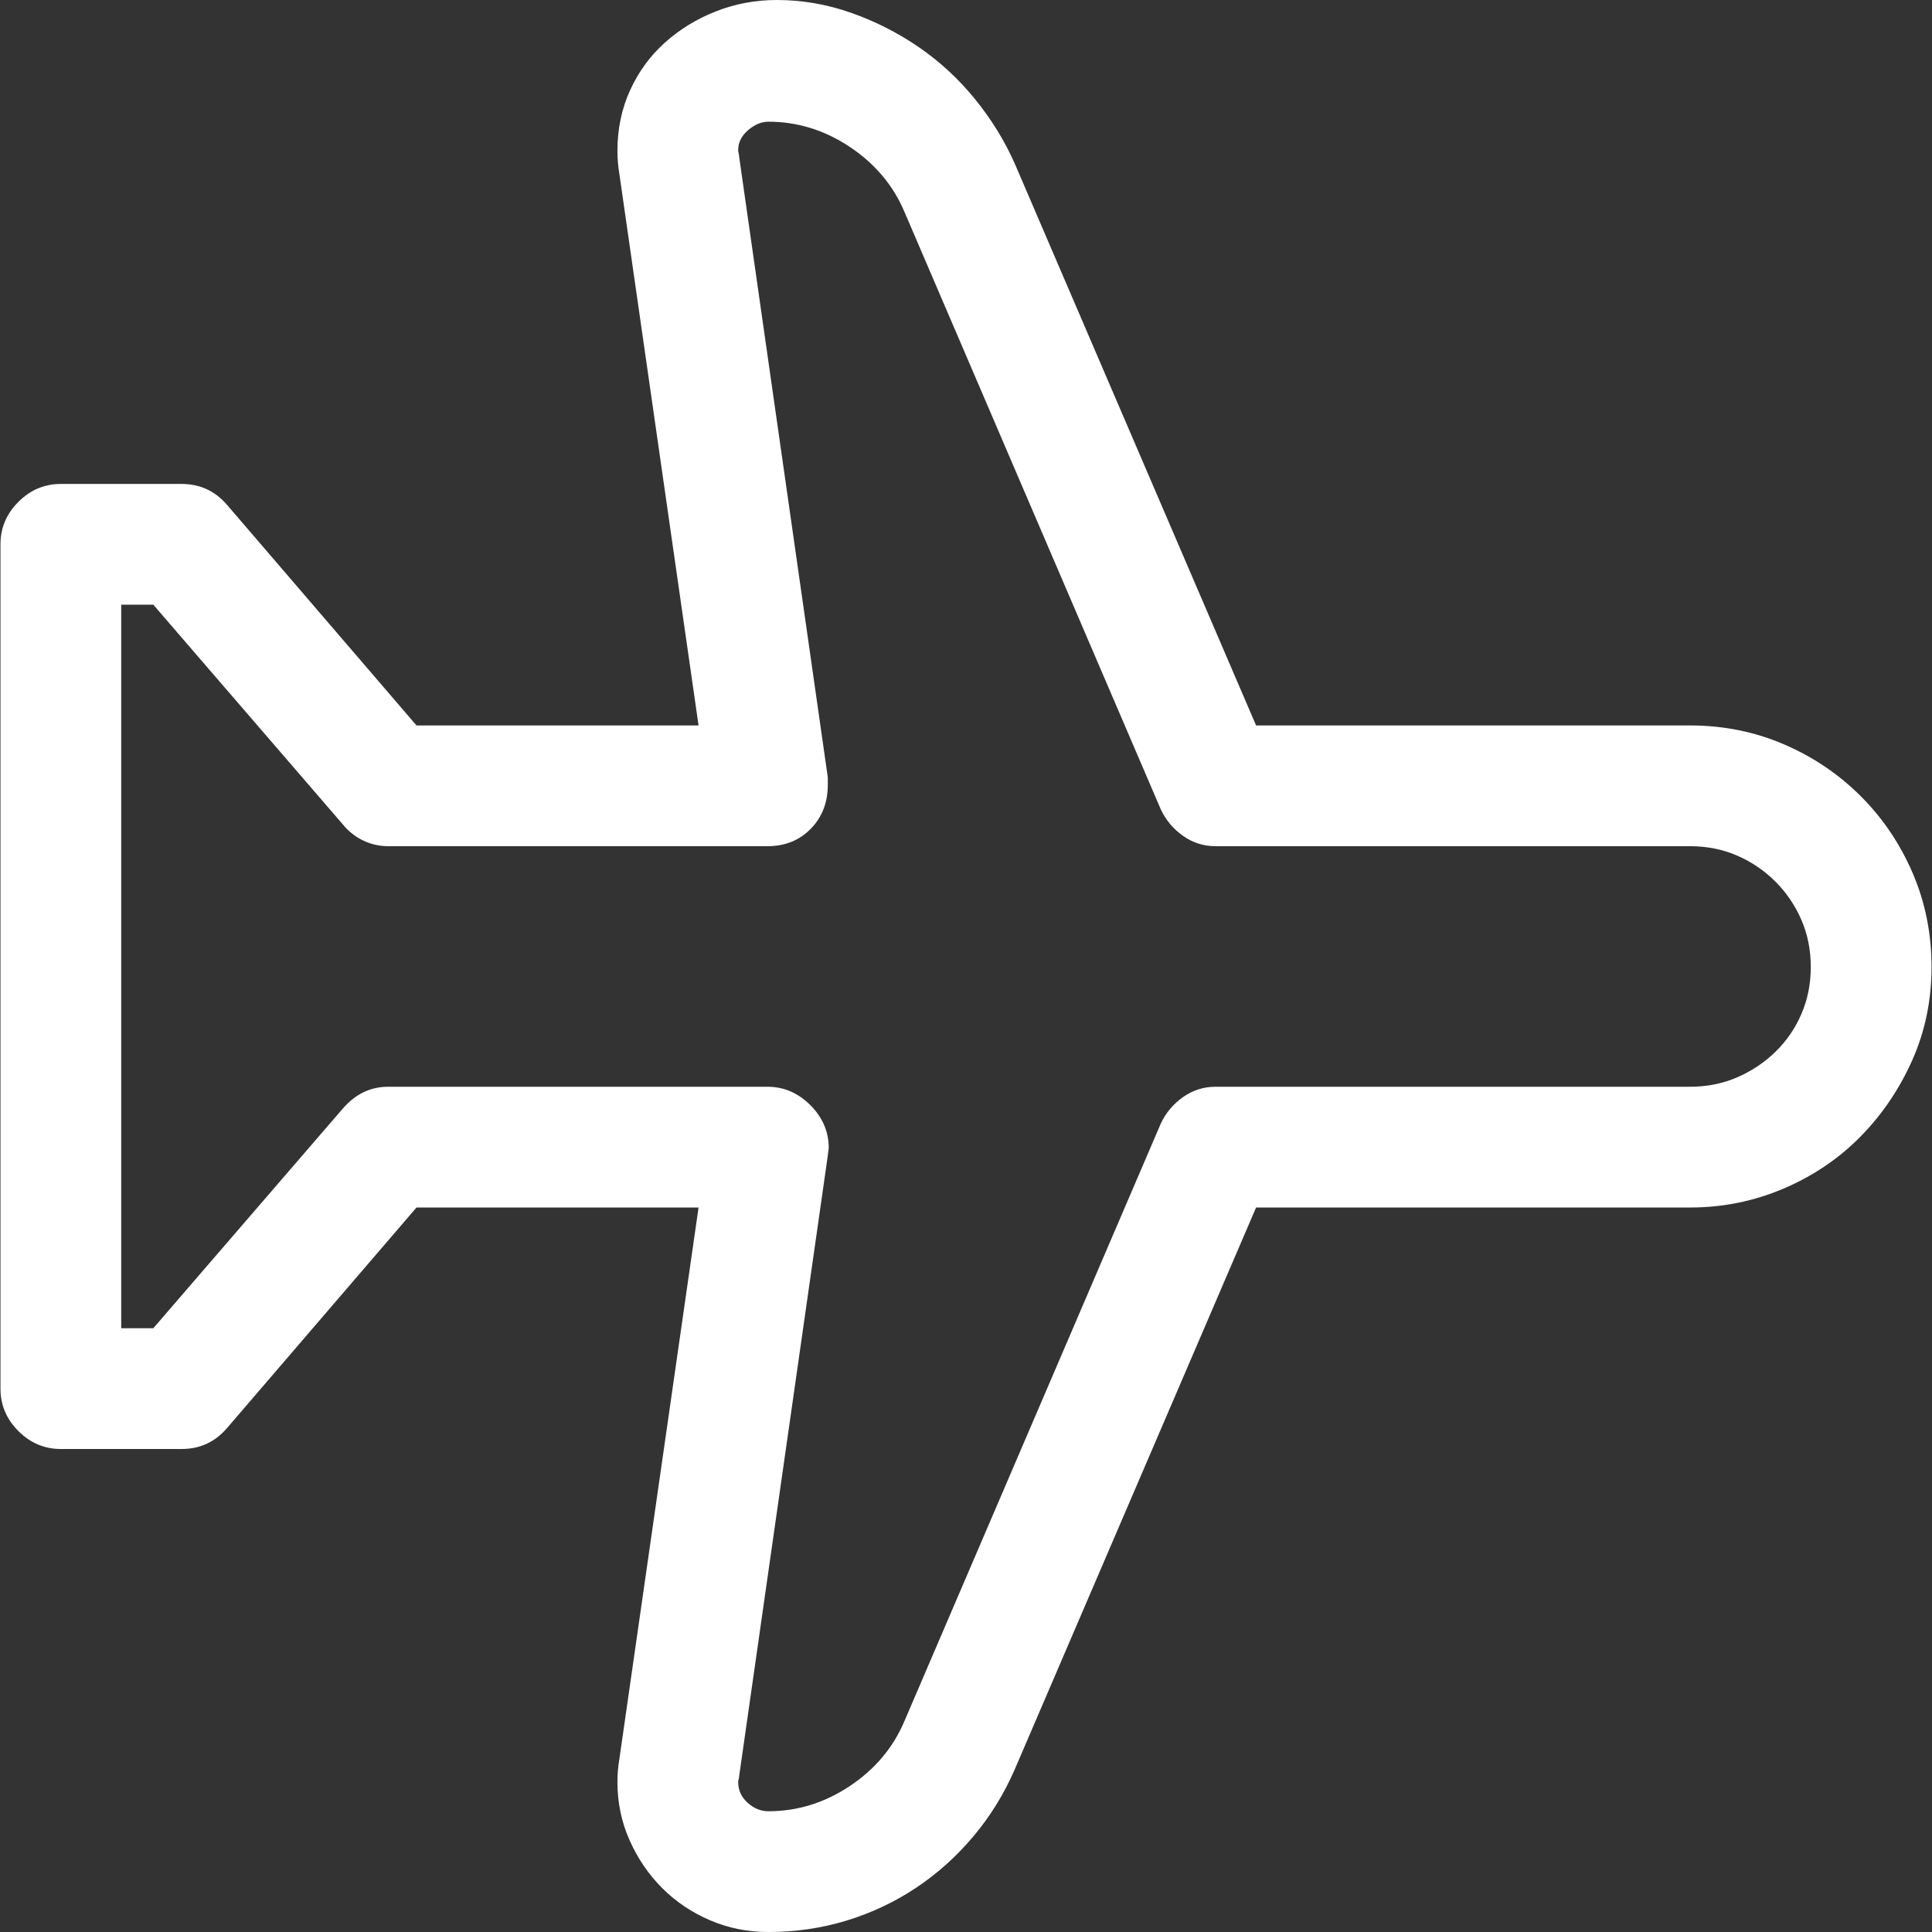<?xml version="1.0" encoding="utf-8"?>
<svg id="" width="16" height="16" style="width:16px;height:16px;" version="1.1" xmlns="http://www.w3.org/2000/svg" viewBox="0 0 2048 2048" enable-background="new 0 0 2048 2048" xml:space="preserve">
    <rect x="0" y="0" width="2048" height="2048" fill="#333333" stroke="none"/>
    <path fill="#ffffff" d="M654.5 1889 q0 -6 0.5 -12 q0.5 -6 1.5 -12 l84 -585 l-299 0 l-201 234 q-19 22 -48 22 l-128 0 q-26 0 -45 -19 q-19 -19 -19 -45 l0 -895 q0 -26 19 -45 q19 -19 45 -19 l128 0 q29 0 48 22 l201 234 l299 0 l-84 -585 q-1 -6 -1.5 -12 q-0.5 -6 -0.5 -12 q0 -35 13.5 -64.5 q13.5 -29.5 37 -50.5 q23.5 -21 54 -33 q30.5 -12 64.5 -12 q40 0 78.5 13.5 q38.5 13.5 72 36.5 q33.5 23 59.5 55 q26 32 42 68 l256 596 l460 0 q53 0 99.5 20 q46.5 20 81.5 55 q35 35 55 81.5 q20 46.5 20 99.5 q0 53 -20.5 99 q-20.5 46 -55 81 q-34.5 35 -81.5 55 q-47 20 -99 20 l-460 0 l-256 596 q-17 39 -44 71 q-27 32 -61 54.5 q-34 22.5 -73.5 34.5 q-39.5 12 -82.5 12 q-33 0 -62 -12.5 q-29 -12.5 -50.5 -34 q-21.5 -21.5 -34.5 -50.5 q-13 -29 -13 -62 ZM1919.5 1025 q0 -27 -10 -50 q-10 -23 -27.5 -40.5 q-17.5 -17.5 -40.5 -27.5 q-23 -10 -50 -10 l-503 0 q-19 0 -34.5 -11 q-15.5 -11 -23.5 -28 l-272 -634 q-18 -42 -58 -68.5 q-40 -26.5 -86 -26.5 q-11 0 -21.5 9 q-10.5 9 -10.5 21 q0 2 0.5 3.5 q0.5 1.5 0.5 3.5 l94 658 l0 8 q0 28 -18 46.5 q-18 18.5 -46 18.5 l-402 0 q-14 0 -26.5 -6 q-12.5 -6 -21.5 -17 l-201 -233 l-34 0 l0 767 l34 0 l201 -233 q20 -23 48 -23 l402 0 q26 0 45.5 19.5 q19.5 19.5 19.5 45.5 l-1 8 l-94 658 q0 2 -0.5 3 q-0.5 1 -0.5 3 q0 13 10 22 q10 9 22 9 q46 0 86 -26.5 q40 -26.5 58 -68.5 l272 -634 q8 -17 23.5 -28 q15.5 -11 34.5 -11 l503 0 q27 0 50 -10 q23 -10 40.5 -27 q17.5 -17 27.5 -40 q10 -23 10 -50 Z"/>
</svg>